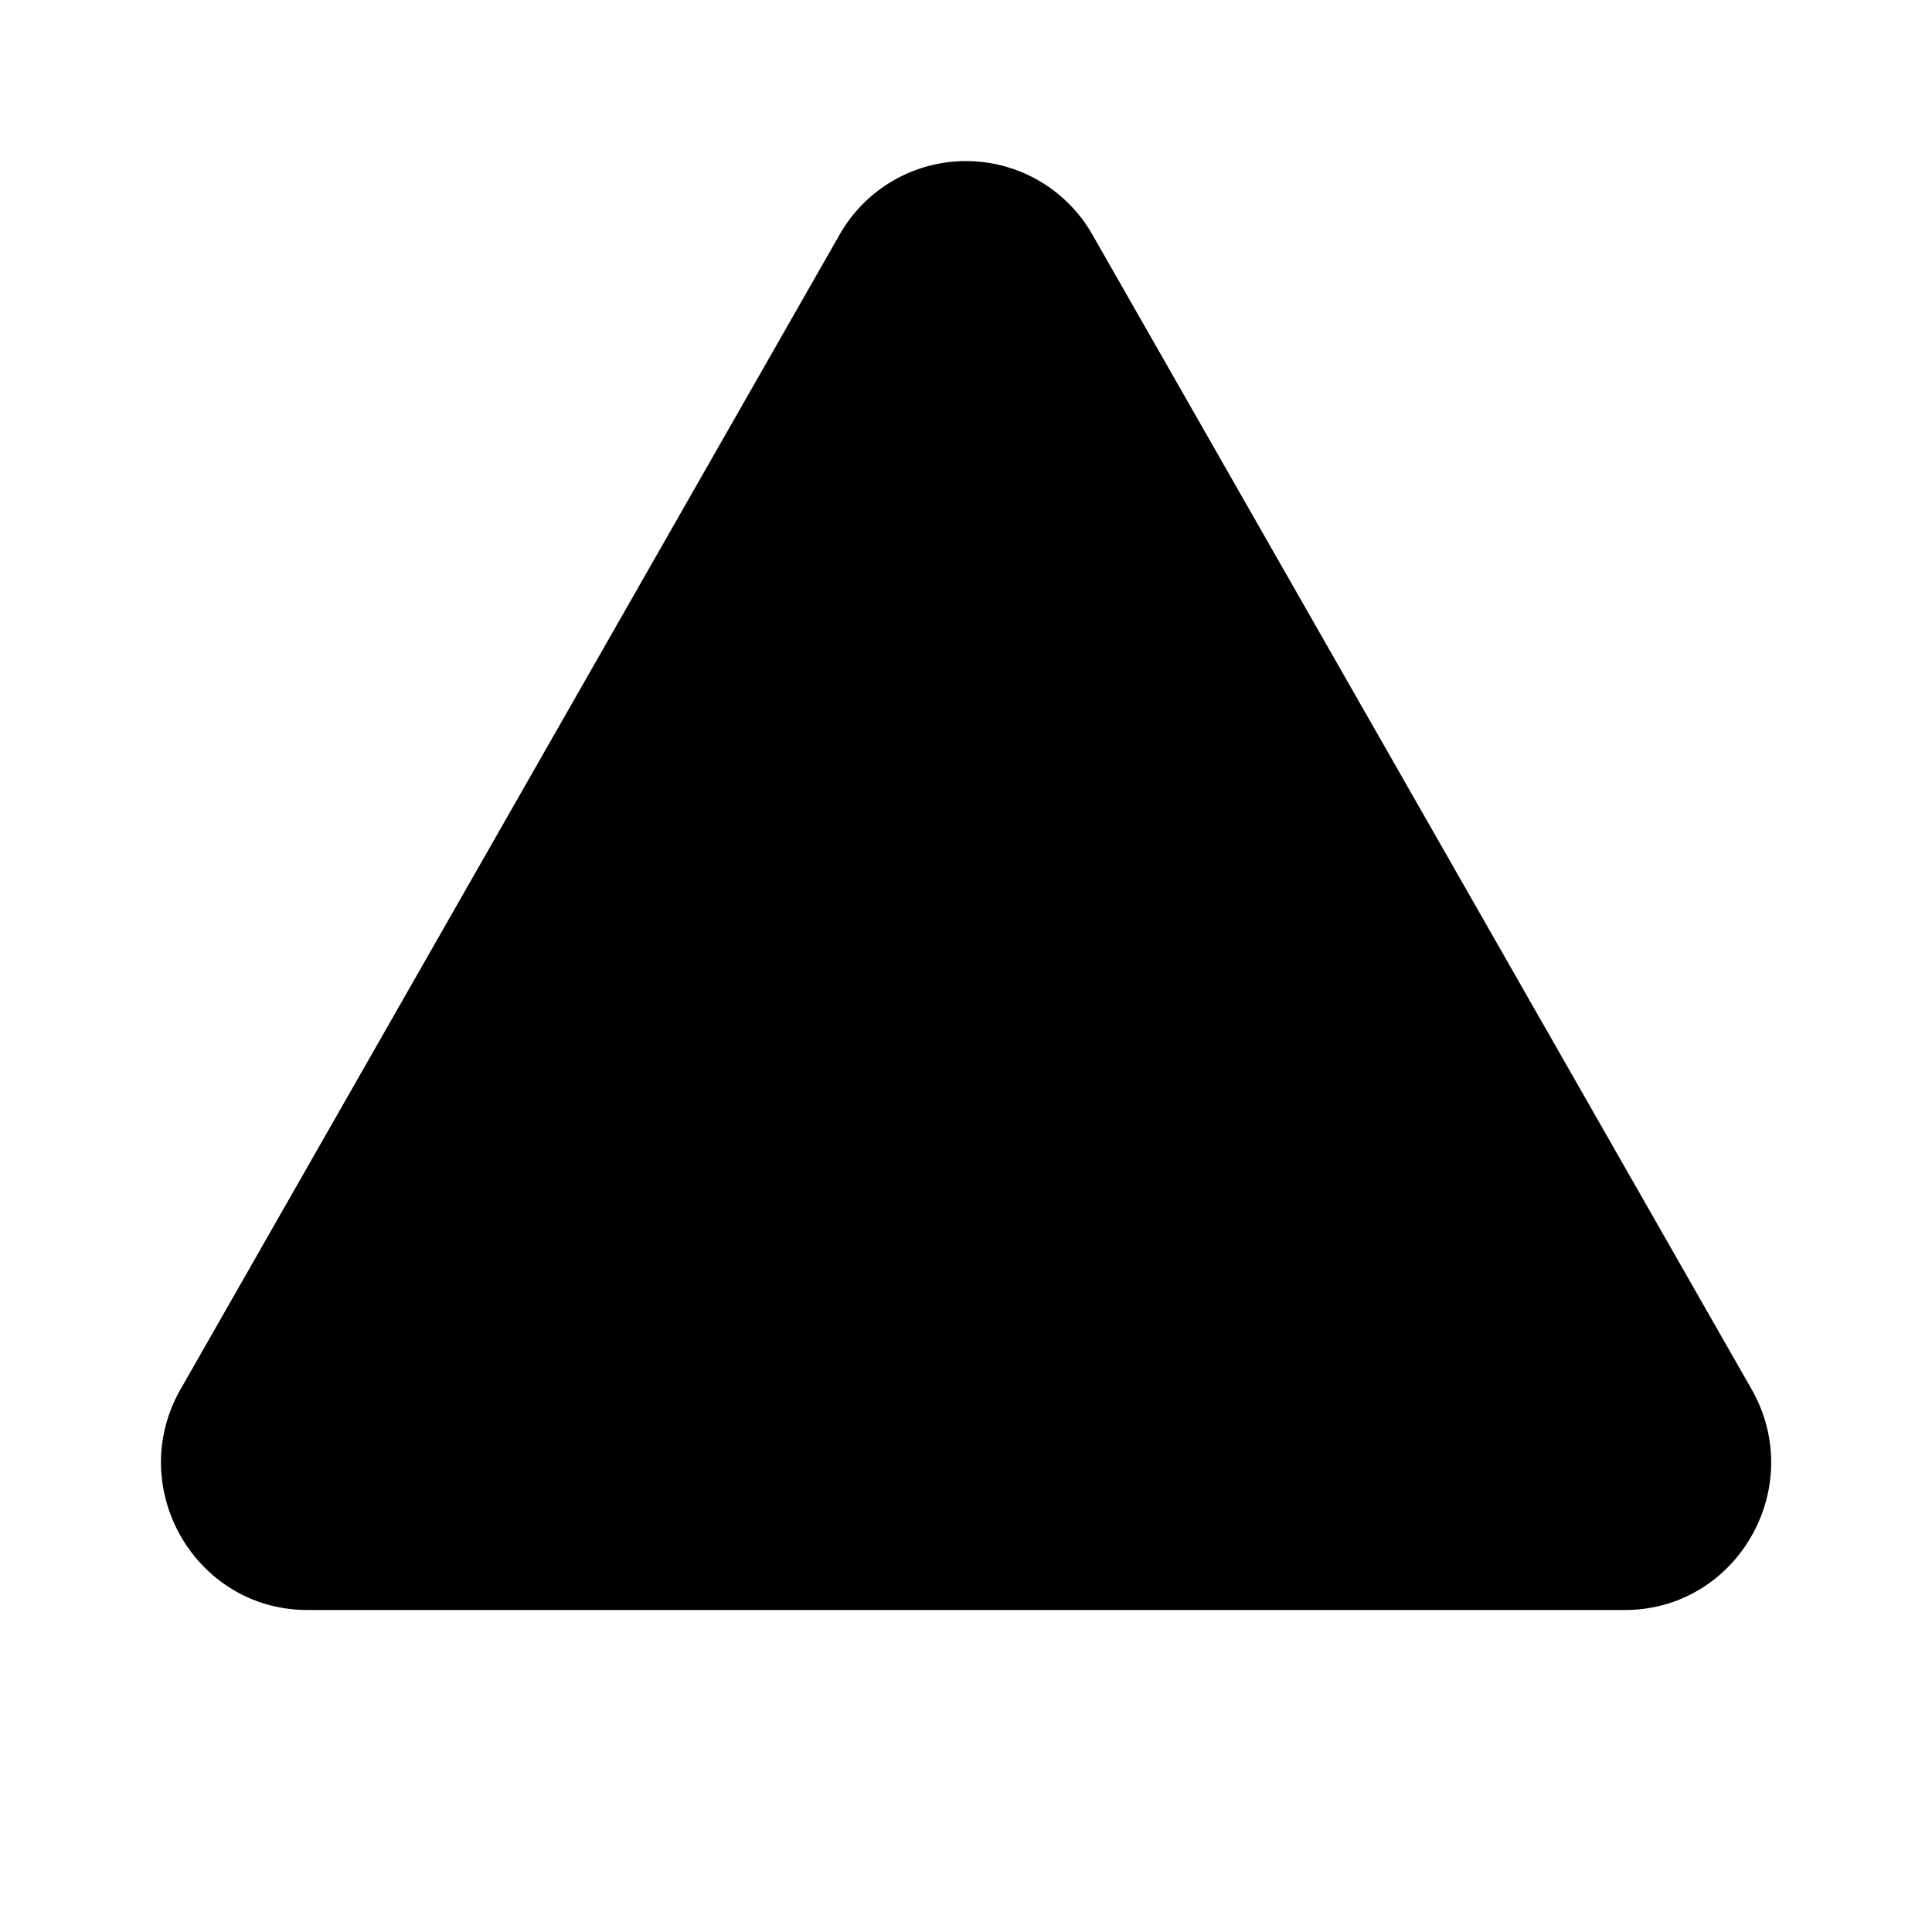 <svg xmlns="http://www.w3.org/2000/svg" xmlns:xlink="http://www.w3.org/1999/xlink" width="12" height="12" viewBox="0 0 12 12"><path fill="currentColor" d="M6.786 1.459a.903.903 0 0 0-1.572 0L1.122 8.628C.774 9.238 1.211 10 1.91 10h8.182c.698 0 1.135-.762.787-1.372z"/></svg>